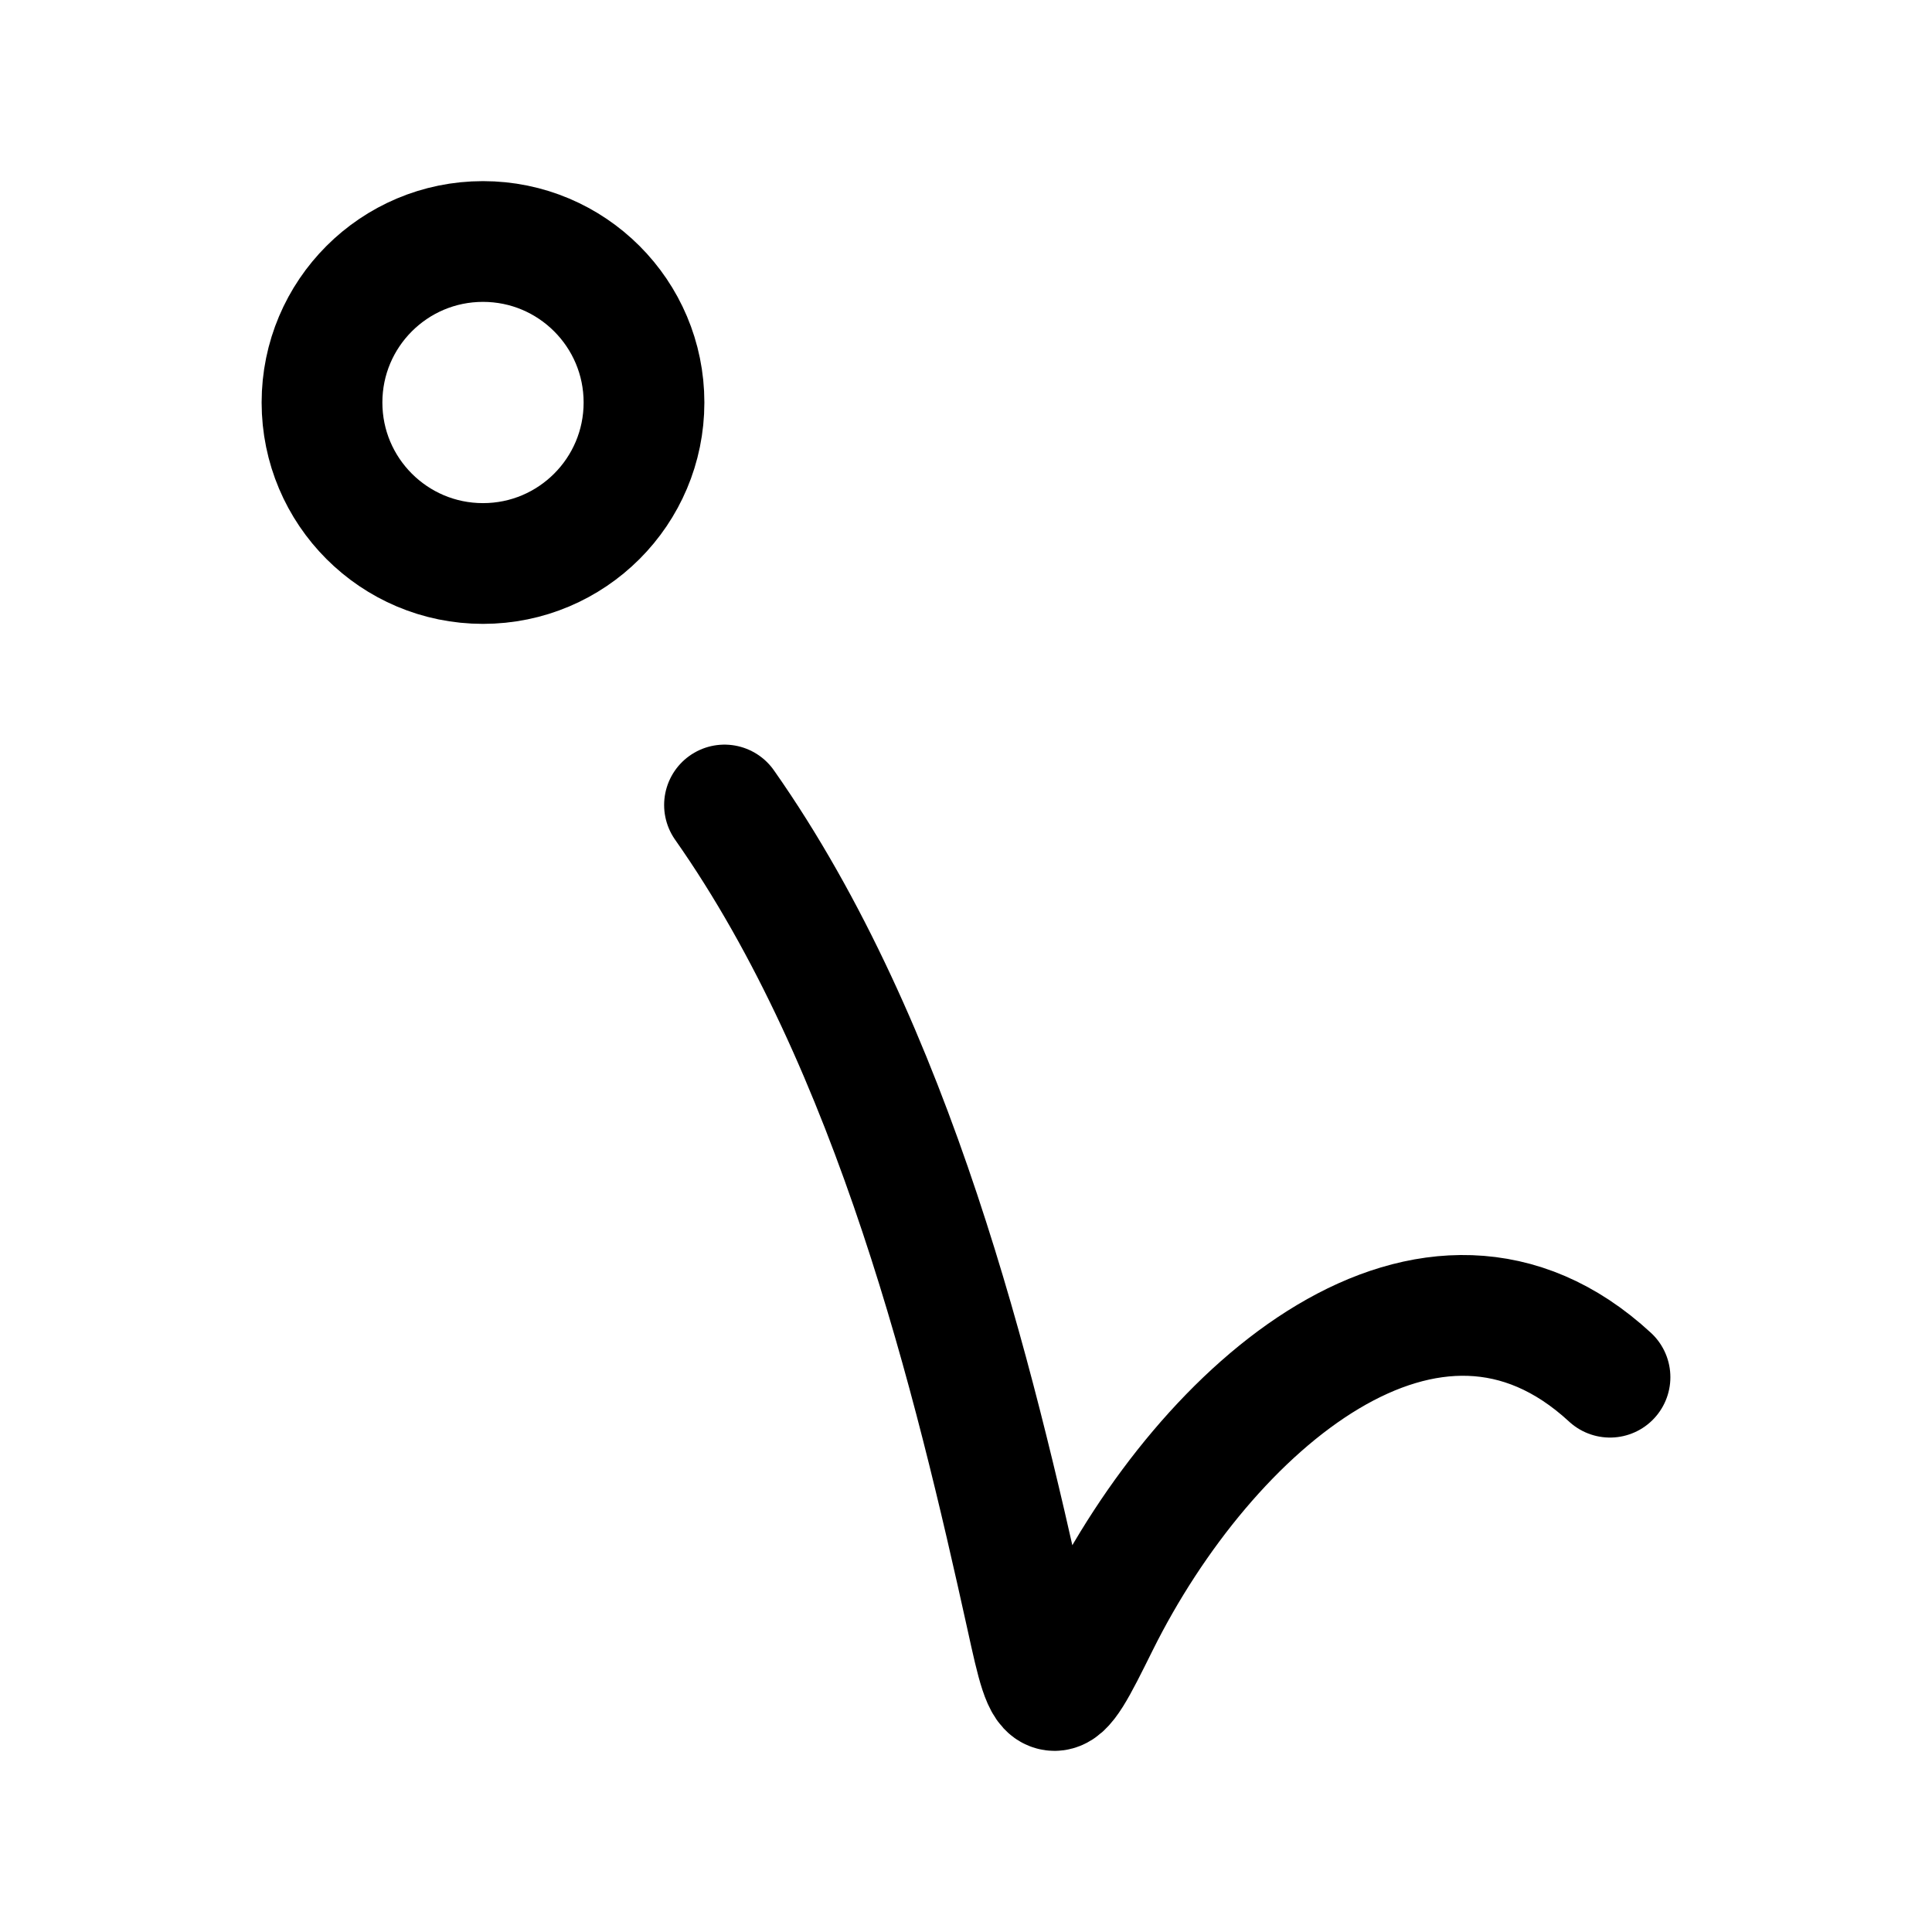 <svg width="24" height="24" viewBox="0 0 24 24" fill="none" xmlns="http://www.w3.org/2000/svg">
    <path d="M9 10C11.115 13.01 12.105 17.153 12.752 20.086C12.883 20.682 12.949 20.981 13.087 20.999C13.225 21.018 13.366 20.734 13.648 20.166C14.994 17.458 17.783 15.062 20 17.108" stroke="currentColor" stroke-width="1.5" stroke-linecap="round" stroke-linejoin="round"/>
    <circle class="pr-icon-duotone-secondary" cx="2" cy="2" r="2" transform="matrix(-1 0 0 1 8 3)"/>
    <circle cx="2" cy="2" r="2" transform="matrix(-1 0 0 1 8 3)" stroke="currentColor" stroke-width="1.5"   stroke-linecap="round" stroke-linejoin="round"/>
</svg>
